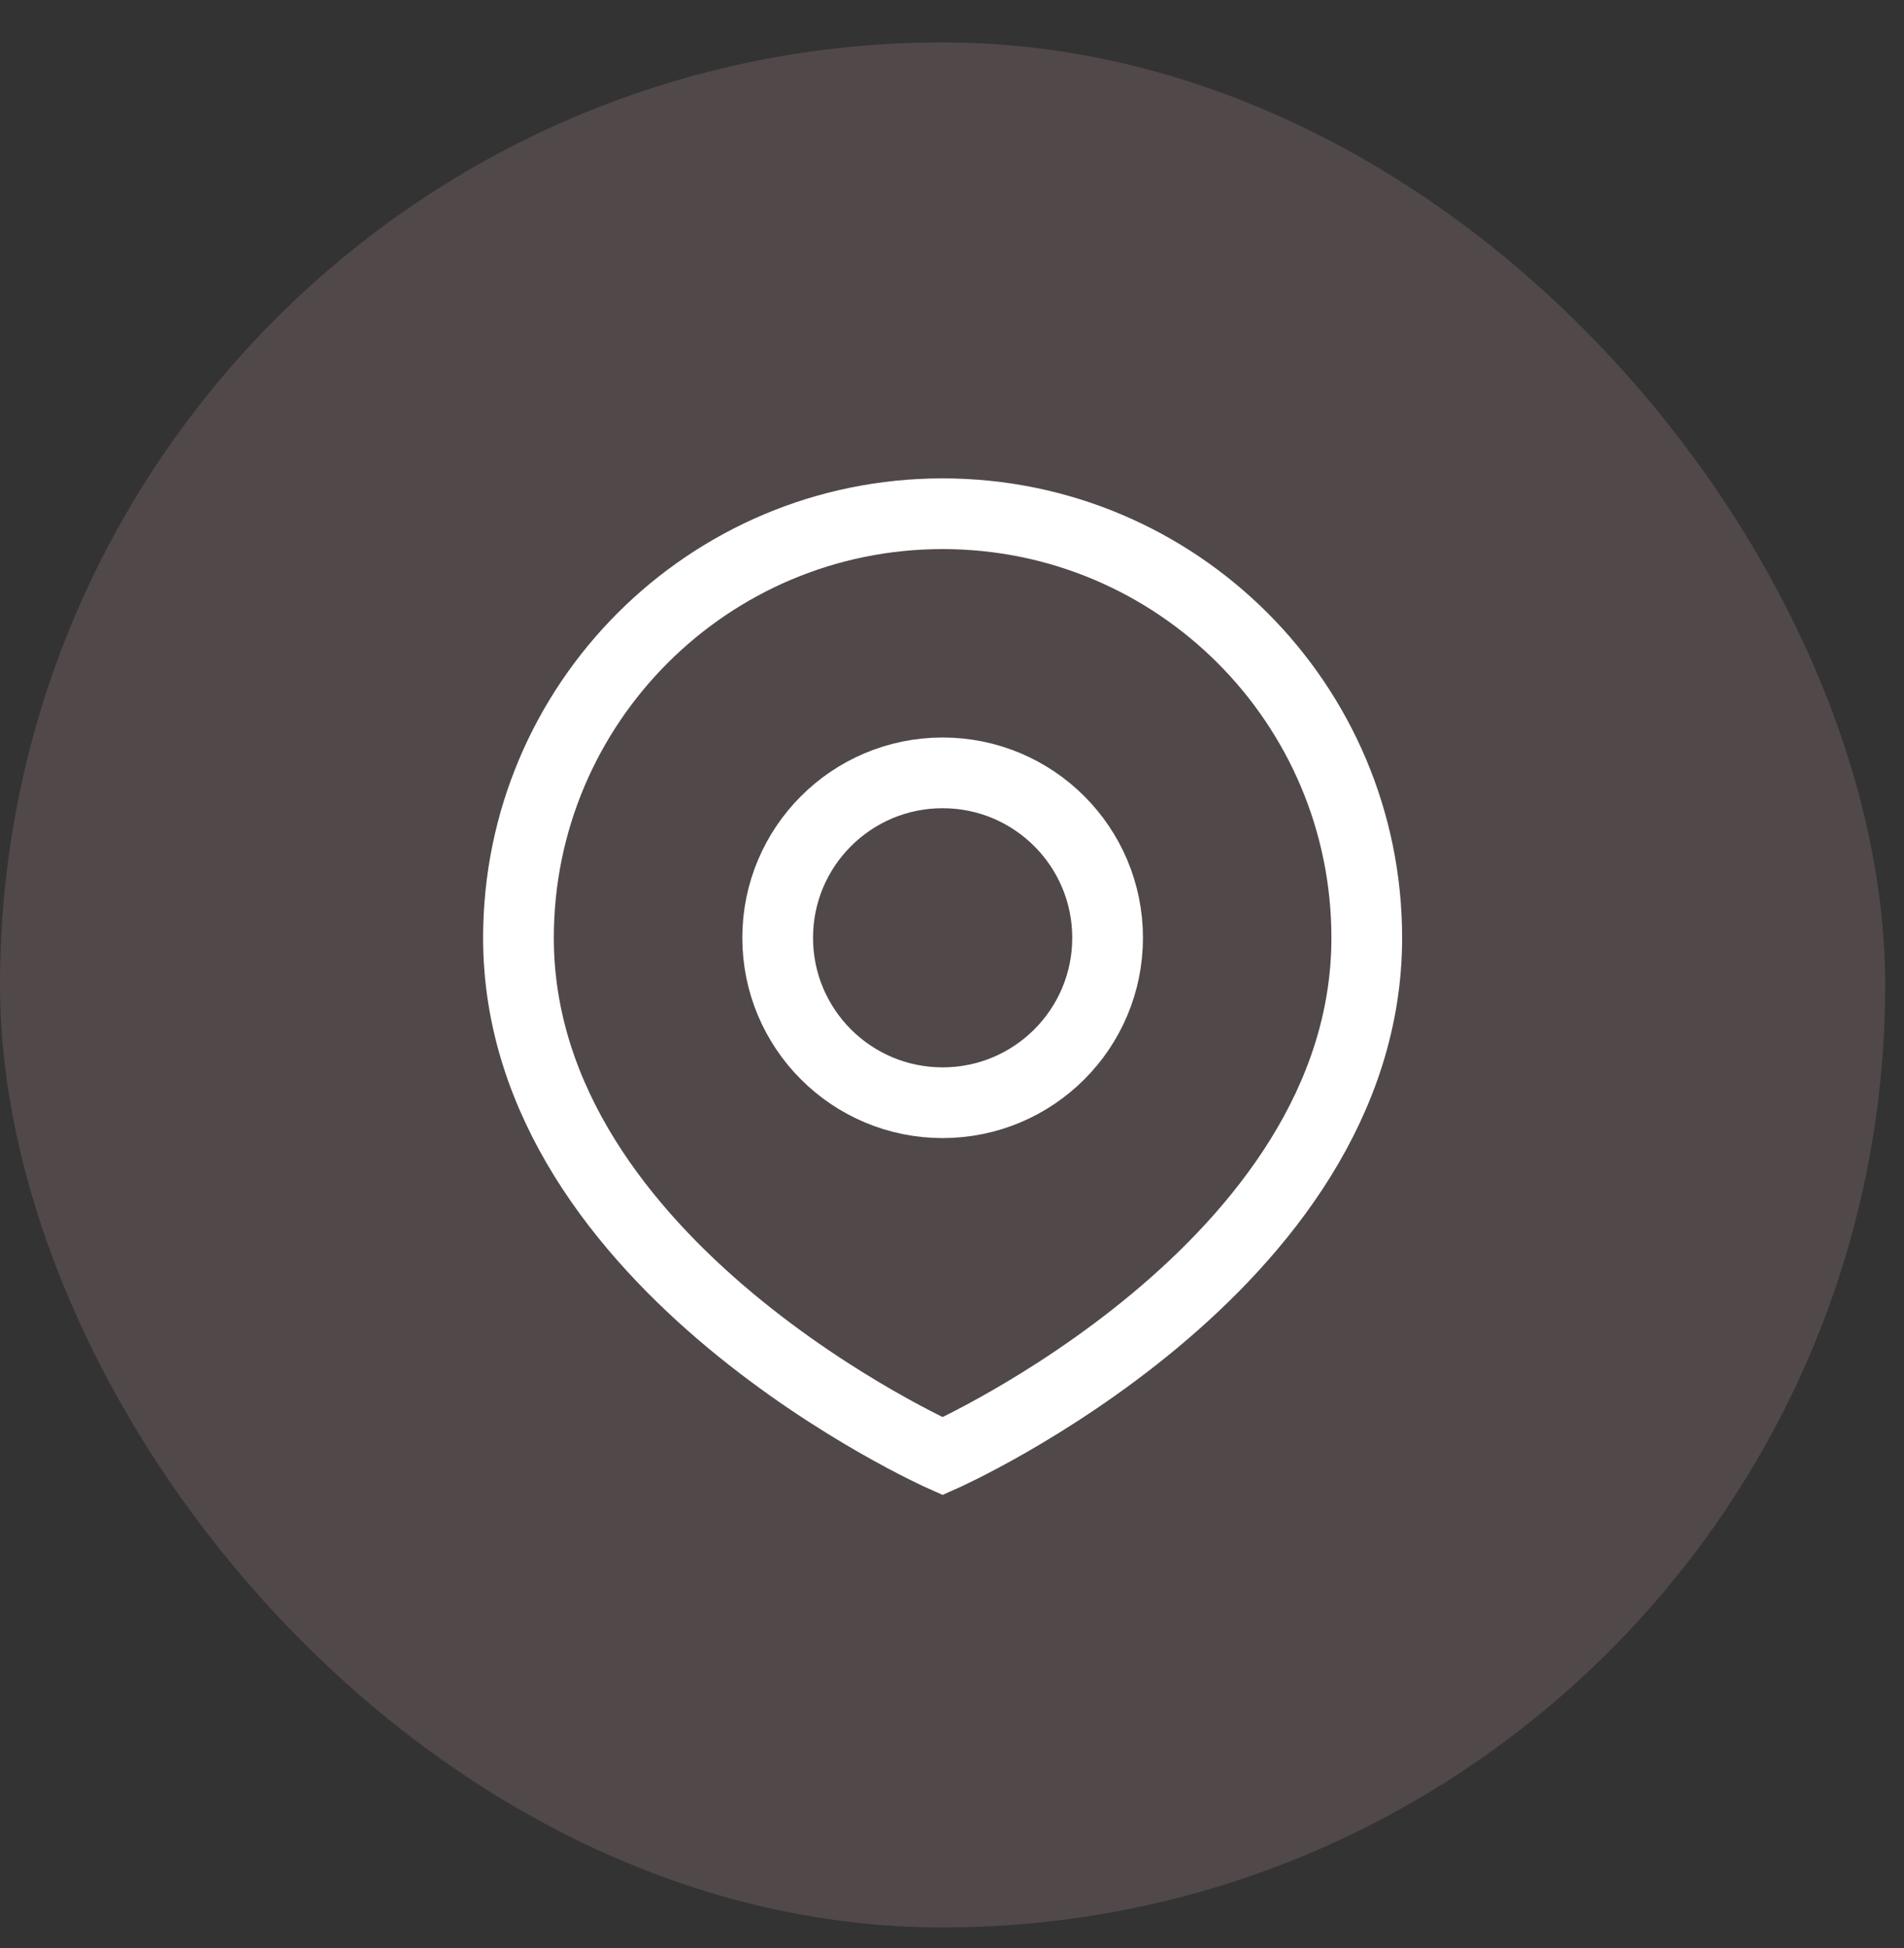 <svg width="43" height="44" viewBox="0 0 43 44" fill="none" xmlns="http://www.w3.org/2000/svg">
<rect x="0" y="0" width="43" height="44" fill="#333333" stroke="none"/>
<rect x="0" y="0.958" width="42.575" height="42.575" rx="21.288" fill="#FFC6C8" fill-opacity="0.15"/>
<path d="M25.014 21.181C25.014 23.239 23.346 24.906 21.288 24.906C19.231 24.906 17.563 23.239 17.563 21.181C17.563 19.124 19.231 17.456 21.288 17.456C23.346 17.456 25.014 19.124 25.014 21.181Z" stroke="white" stroke-width="1.597"/>
<path d="M30.867 21.182C30.867 28.633 21.288 32.89 21.288 32.89C21.288 32.89 11.709 28.633 11.709 21.182C11.709 15.892 15.998 11.603 21.288 11.603C26.579 11.603 30.867 15.892 30.867 21.182Z" stroke="white" stroke-width="1.597"/>
</svg>
